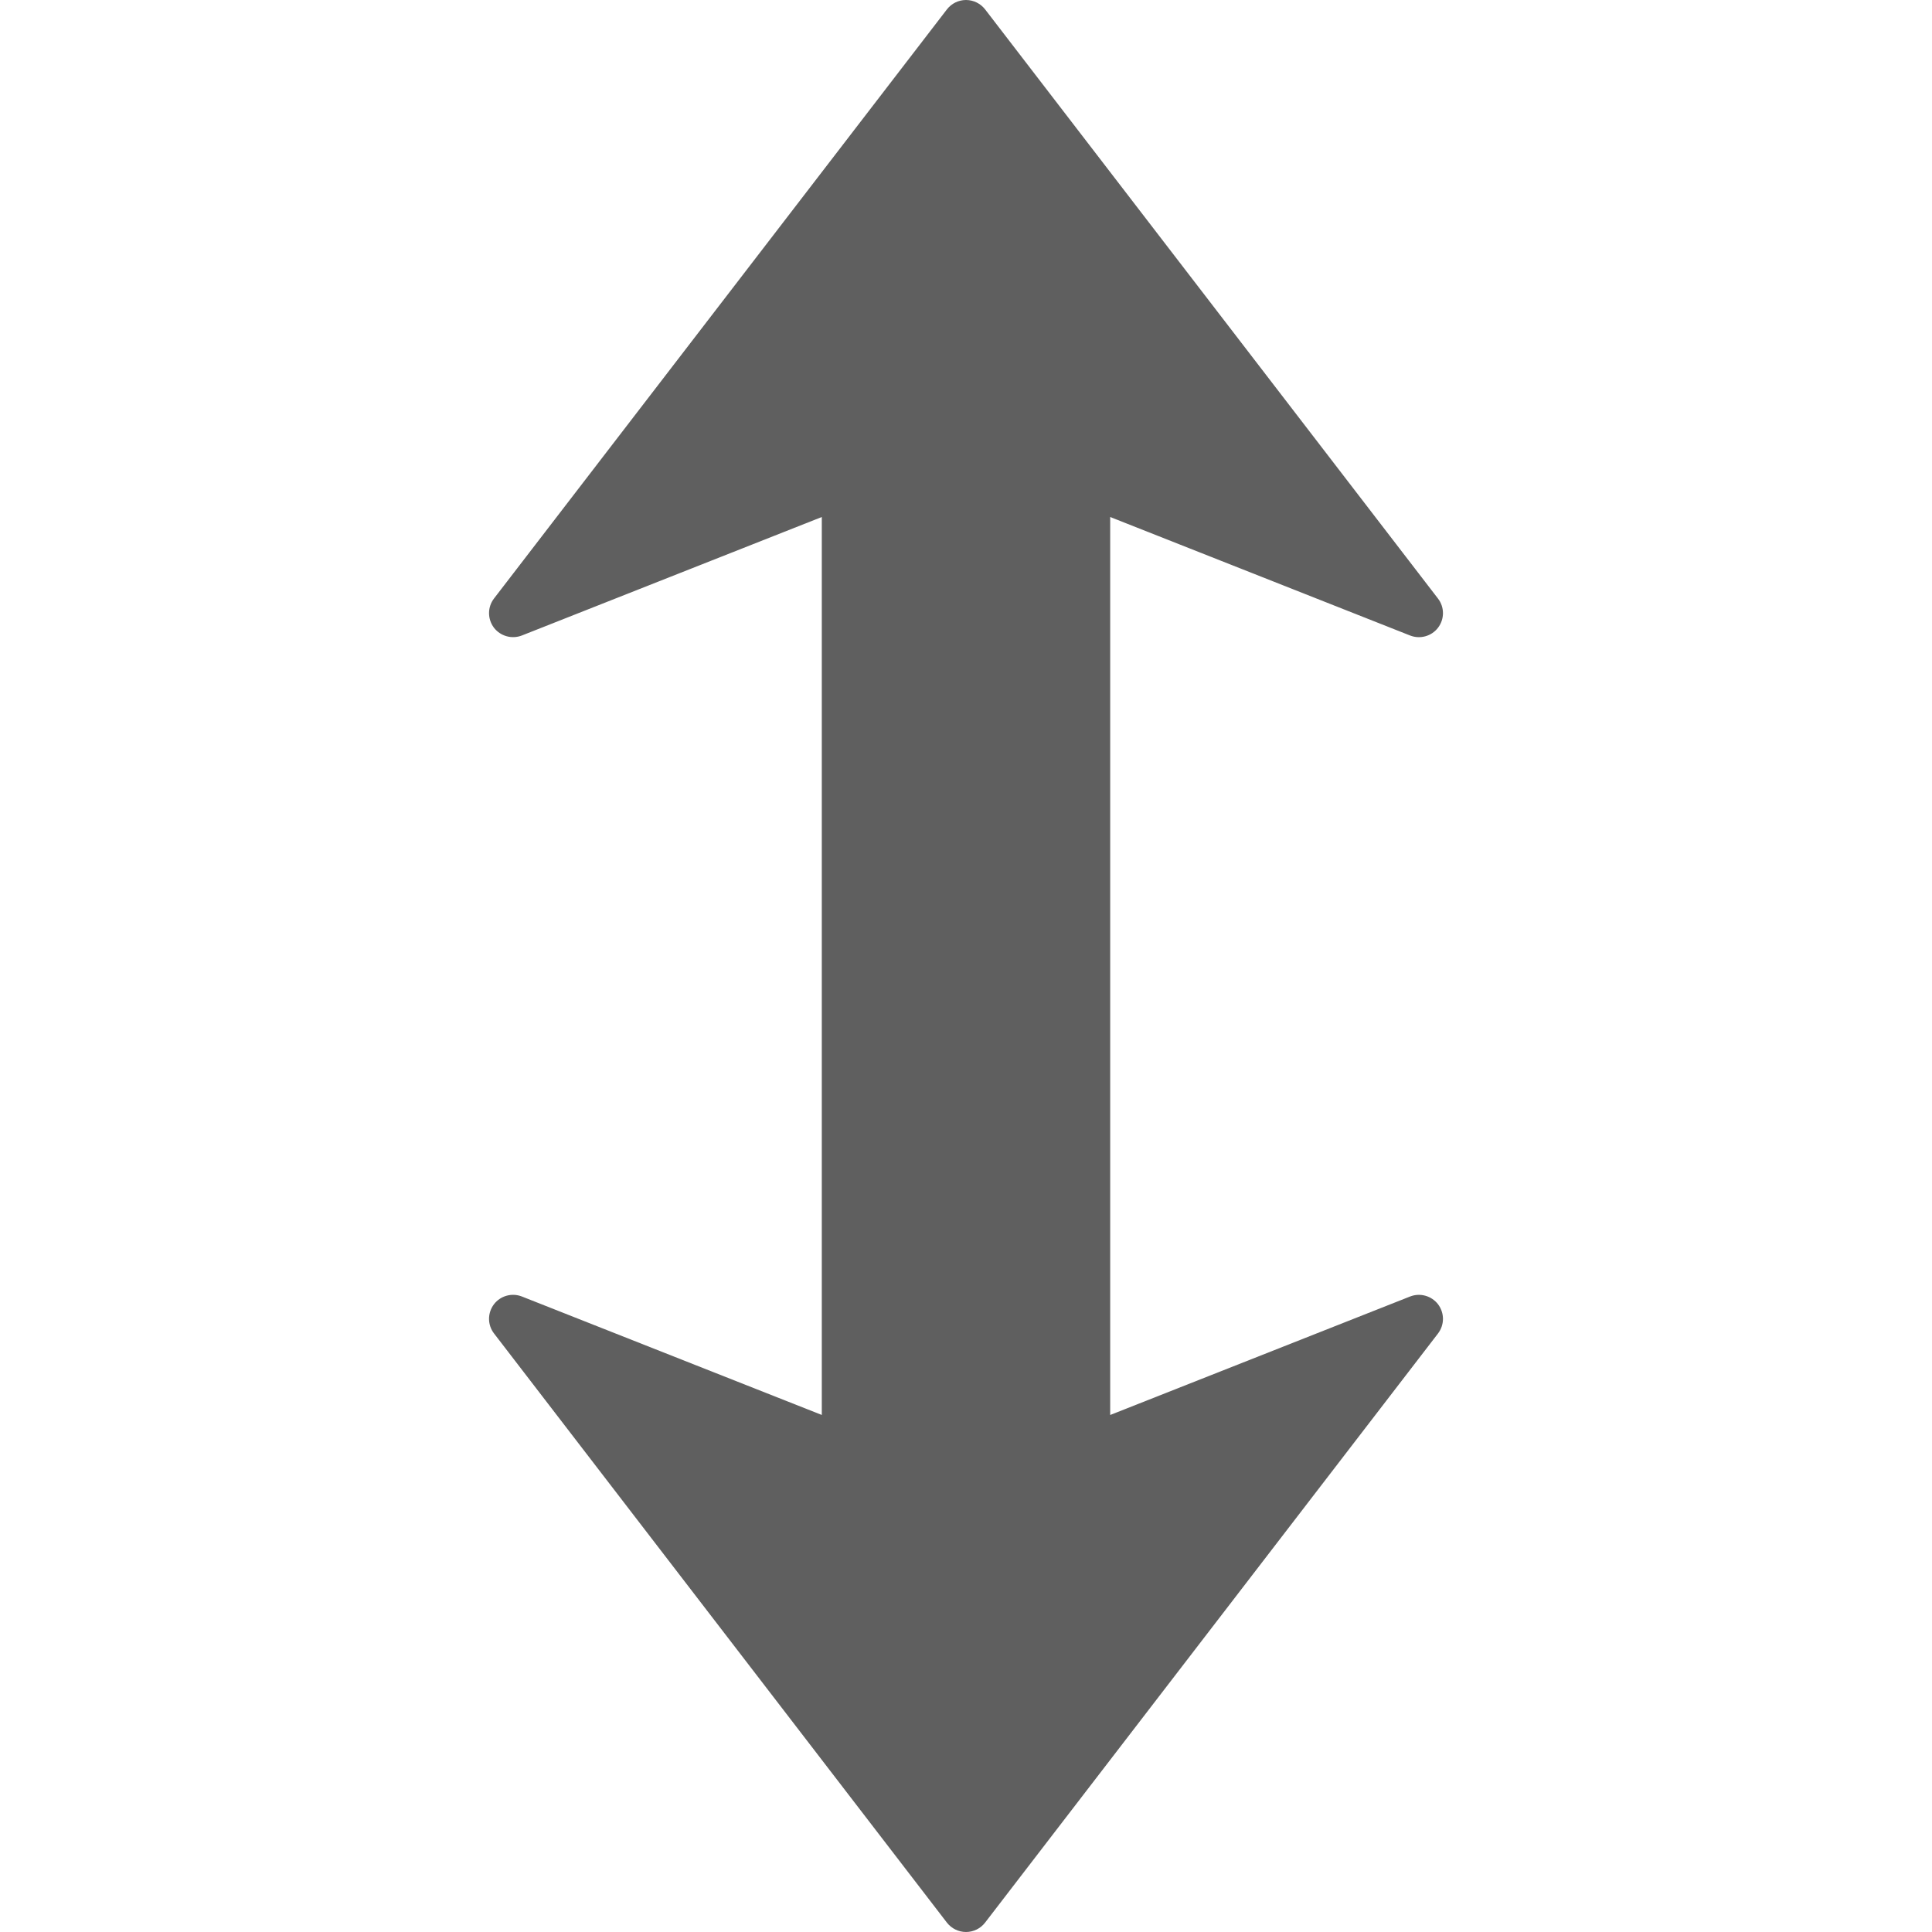 <?xml version="1.0"?>
<svg xmlns="http://www.w3.org/2000/svg" xmlns:xlink="http://www.w3.org/1999/xlink" version="1.1" id="Capa_1" x="0px" y="0px" width="512px" height="512px" viewBox="0 0 442.989 442.989" style="enable-background:new 0 0 442.989 442.989;" xml:space="preserve"><g><g>
	<path d="M254.557,118.546v205.896l68.766-27.166c2.305-0.898,4.93-0.159,6.431,1.809c0.733,0.993,1.105,2.164,1.105,3.322   c0,1.17-0.385,2.364-1.141,3.357L225.866,440.842c-1.049,1.354-2.663,2.146-4.371,2.146s-3.328-0.799-4.377-2.146L113.281,305.758   c-1.525-1.969-1.531-4.688-0.036-6.686c1.487-1.962,4.114-2.701,6.419-1.797l68.766,27.16v-205.89l-68.76,27.163   c-2.306,0.901-4.933,0.162-6.434-1.803c-0.736-0.993-1.105-2.167-1.105-3.325c0-1.173,0.381-2.364,1.144-3.357L217.124,2.146   C218.173,0.792,219.787,0,221.495,0s3.328,0.798,4.377,2.146L329.707,137.23c1.524,1.966,1.536,4.69,0.035,6.683   c-1.483,1.965-4.114,2.704-6.419,1.803L254.557,118.546z" data-original="#000000" class="active-path" data-old_color="#000000" fill="#5F5F5F"/>
</g></g> </svg>
